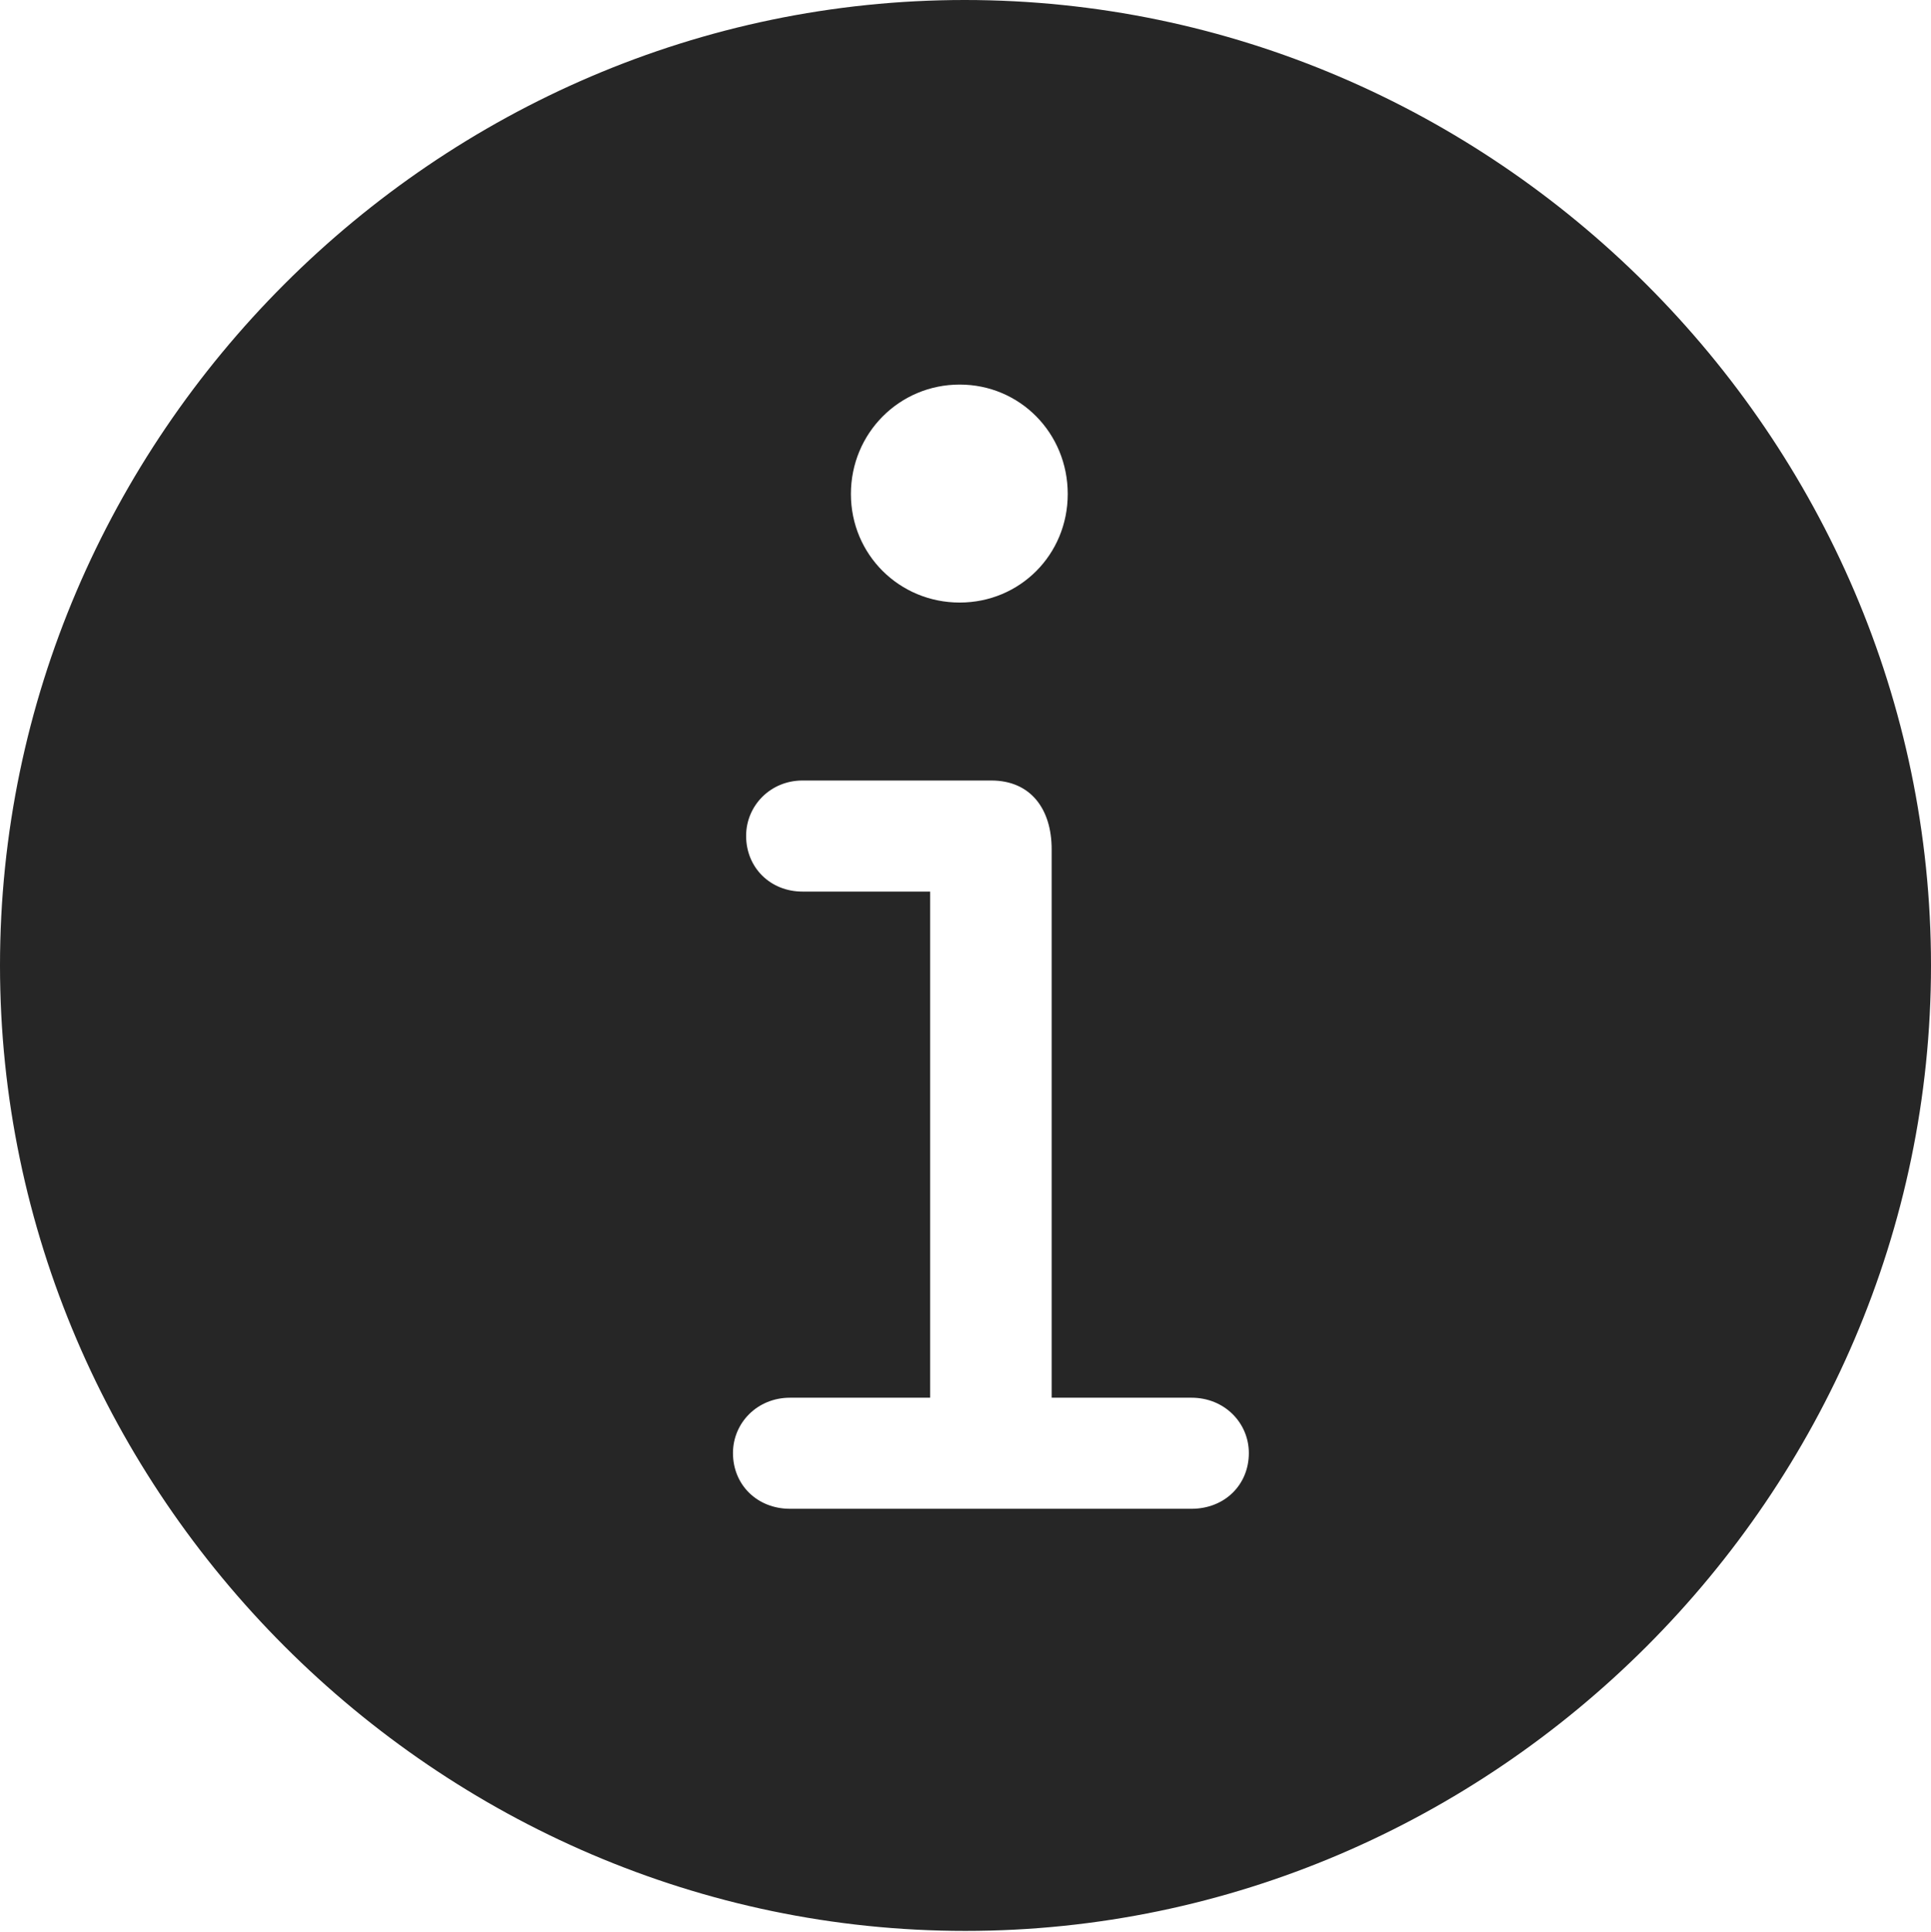<?xml version="1.0" encoding="UTF-8"?>
<!--Generator: Apple Native CoreSVG 232.5-->
<!DOCTYPE svg
PUBLIC "-//W3C//DTD SVG 1.1//EN"
       "http://www.w3.org/Graphics/SVG/1.1/DTD/svg11.dtd">
<svg version="1.1" xmlns="http://www.w3.org/2000/svg" xmlns:xlink="http://www.w3.org/1999/xlink" width="97.96" height="97.993">
 <g>
  <rect height="97.993" opacity="0" width="97.96" x="0" y="0"/>
  <path d="M97.96 48.972C97.96 75.776 75.825 97.944 48.972 97.944C22.169 97.944 0 75.776 0 48.972C0 22.135 22.135 0 48.938 0C75.791 0 97.96 22.135 97.96 48.972ZM40.711 39.591C39.084 39.591 37.851 40.869 37.851 42.398C37.851 44.014 39.084 45.225 40.711 45.225L47.187 45.225L47.187 70.898L40.077 70.898C38.416 70.898 37.184 72.177 37.184 73.706C37.184 75.321 38.416 76.532 40.077 76.532L60.445 76.532C62.121 76.532 63.354 75.321 63.354 73.706C63.354 72.177 62.121 70.898 60.445 70.898L53.351 70.898L53.351 43.076C53.351 41.038 52.287 39.591 50.289 39.591ZM43.167 25.058C43.167 28.133 45.627 30.564 48.684 30.564C51.741 30.564 54.167 28.133 54.167 25.058C54.167 21.968 51.741 19.507 48.684 19.507C45.627 19.507 43.167 21.968 43.167 25.058Z" fill="#000000" fill-opacity="0.85"/>
 </g>
</svg>
